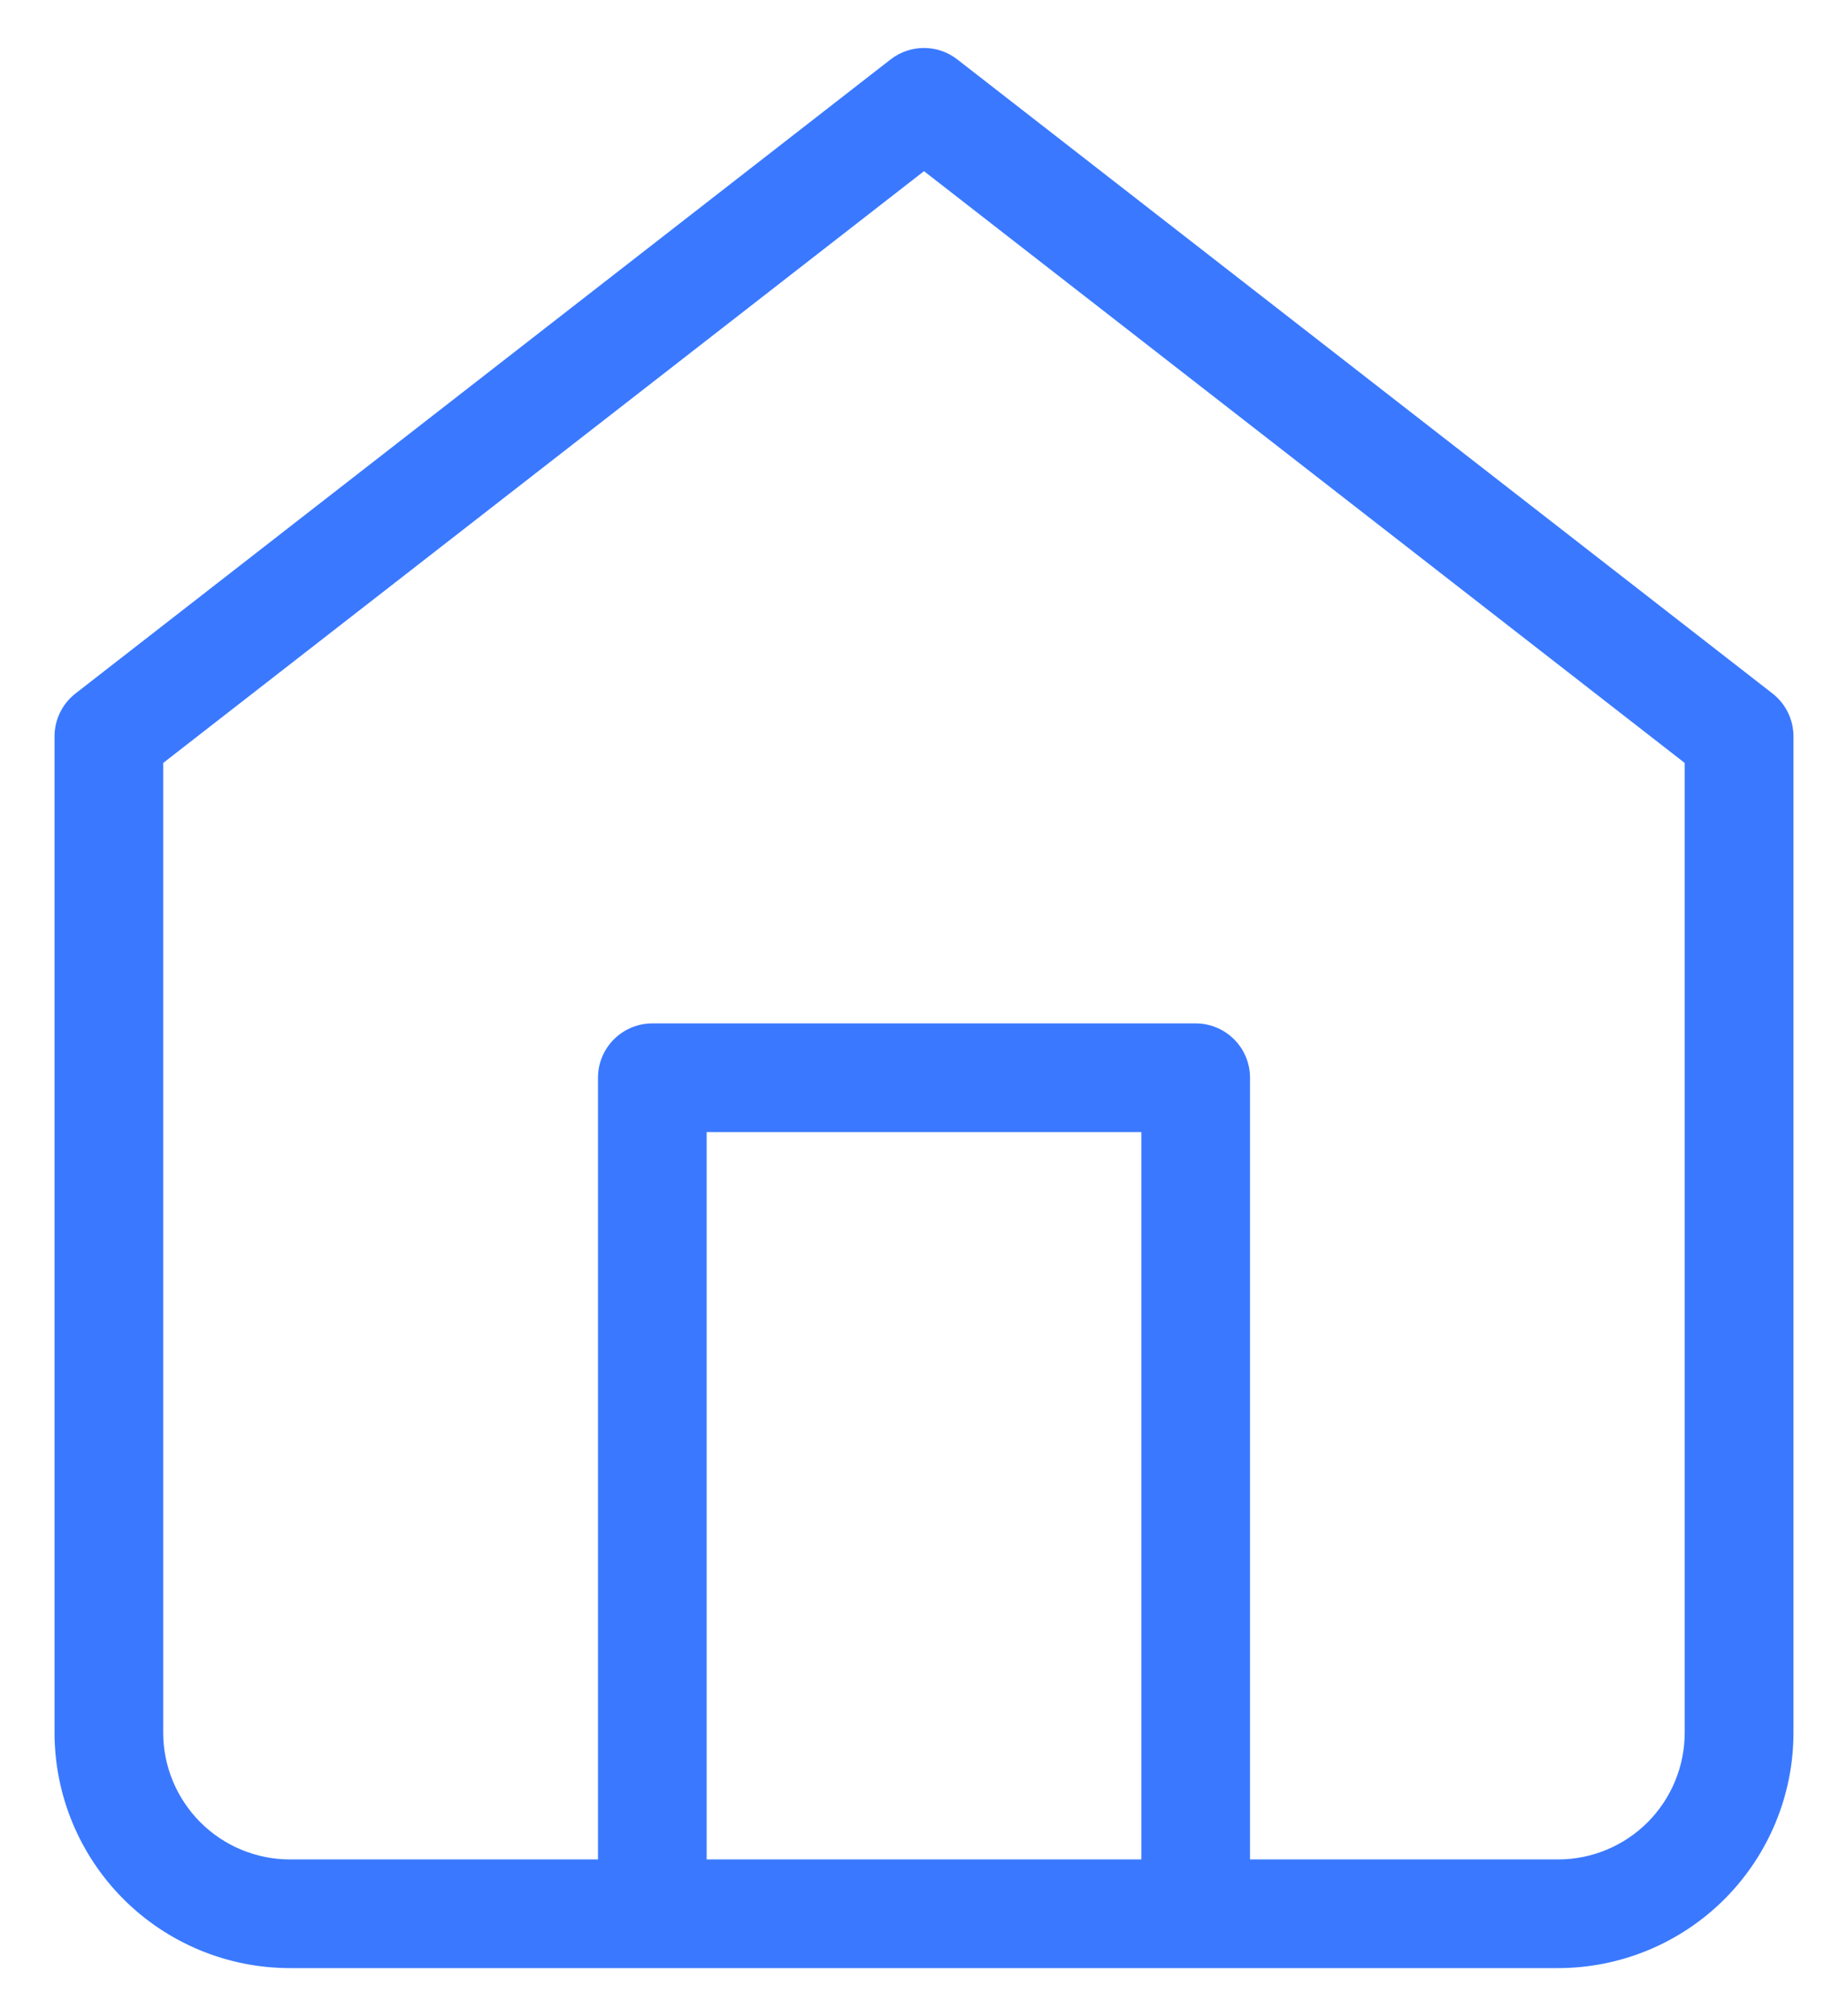 <svg width="19" height="21" viewBox="0 0 19 21" fill="none" xmlns="http://www.w3.org/2000/svg">
<path fill-rule="evenodd" clip-rule="evenodd" d="M9.972 0.619C9.768 0.46 9.482 0.46 9.277 0.619L0.787 7.223C0.649 7.33 0.568 7.495 0.568 7.67V18.047C0.568 18.698 0.827 19.322 1.287 19.782C1.747 20.242 2.371 20.5 3.021 20.5H16.229C16.879 20.5 17.503 20.242 17.963 19.782C18.423 19.322 18.682 18.698 18.682 18.047V7.67C18.682 7.495 18.601 7.33 18.463 7.223L9.972 0.619ZM1.7 18.047V7.947L9.625 1.783L17.549 7.947V18.047C17.549 18.398 17.41 18.733 17.163 18.981C16.915 19.229 16.579 19.368 16.229 19.368H13.021V11.226C13.021 10.914 12.768 10.66 12.455 10.66H6.795C6.482 10.66 6.229 10.914 6.229 11.226V19.368H3.021C2.671 19.368 2.335 19.229 2.087 18.981C1.84 18.733 1.7 18.398 1.7 18.047ZM7.361 19.368H11.889V11.792H7.361V19.368Z" fill="#3A79FF"/>
</svg>
